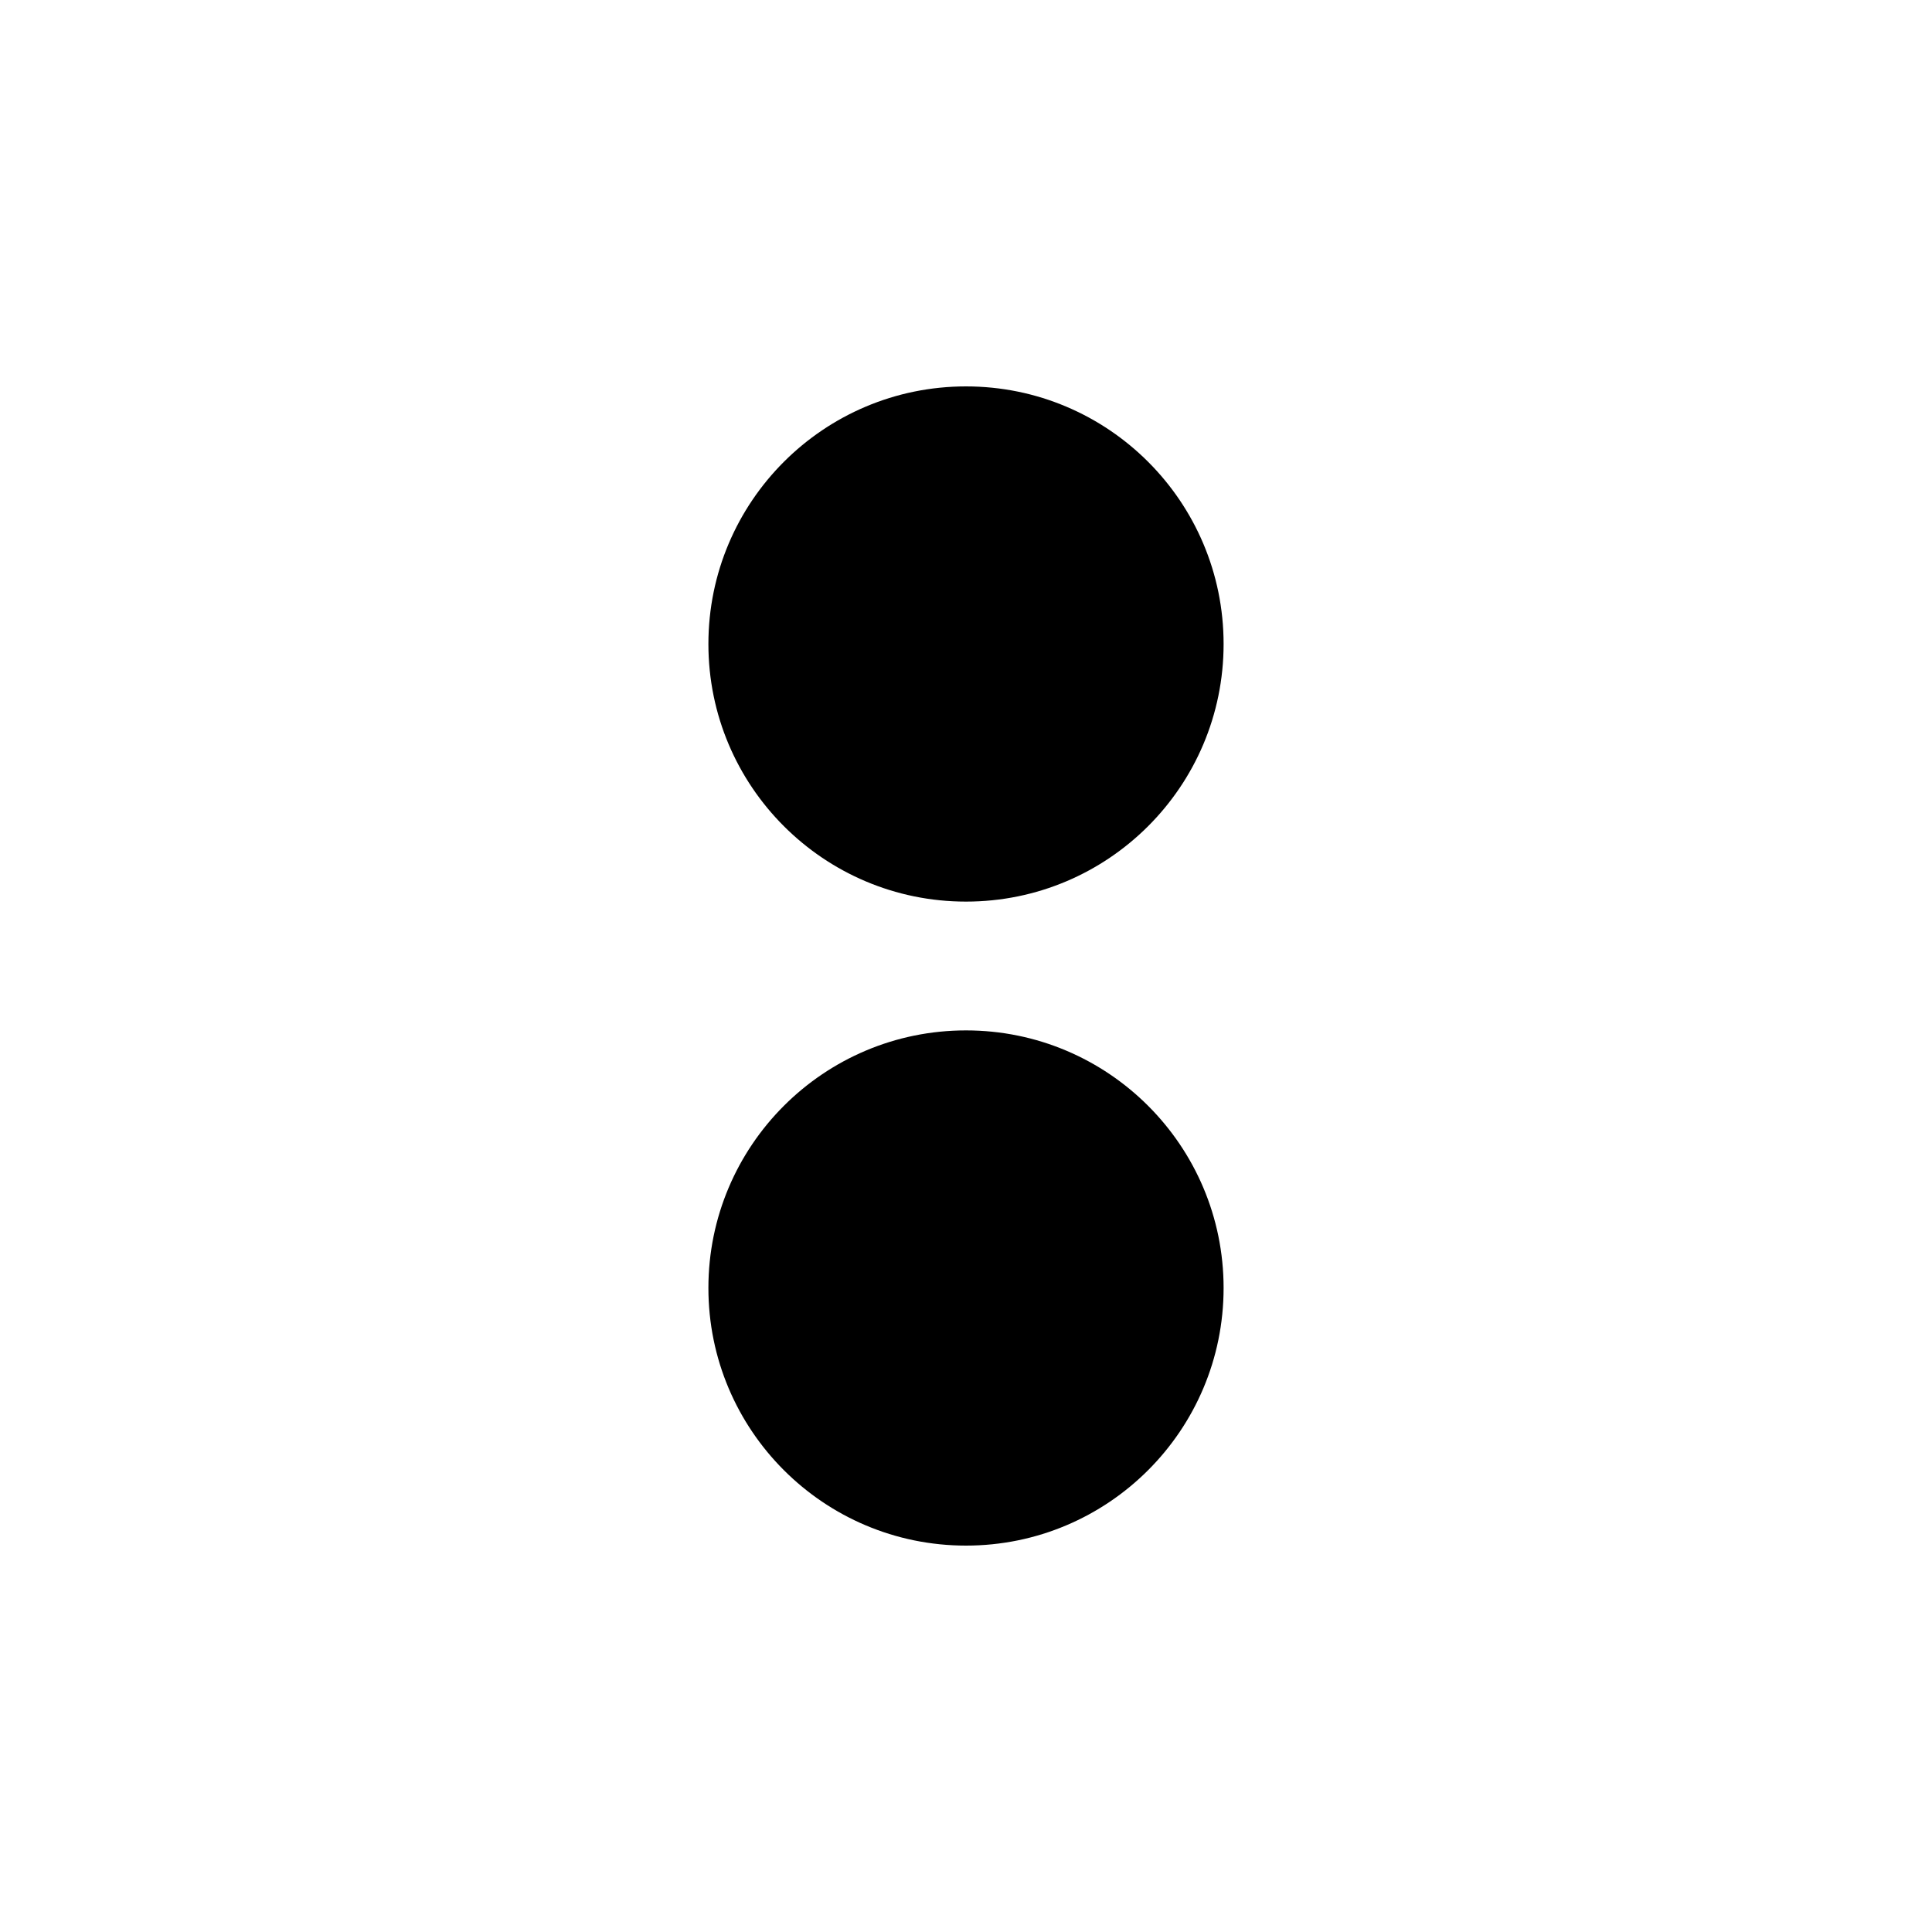 <svg xmlns="http://www.w3.org/2000/svg" xmlns:svg="http://www.w3.org/2000/svg" id="svg2" width="150" height="150" version="1.1" viewBox="0 0 150 150"><circle cx="75" cy="50" r="20"/><circle cx="75" cy="100" r="20"/></svg>